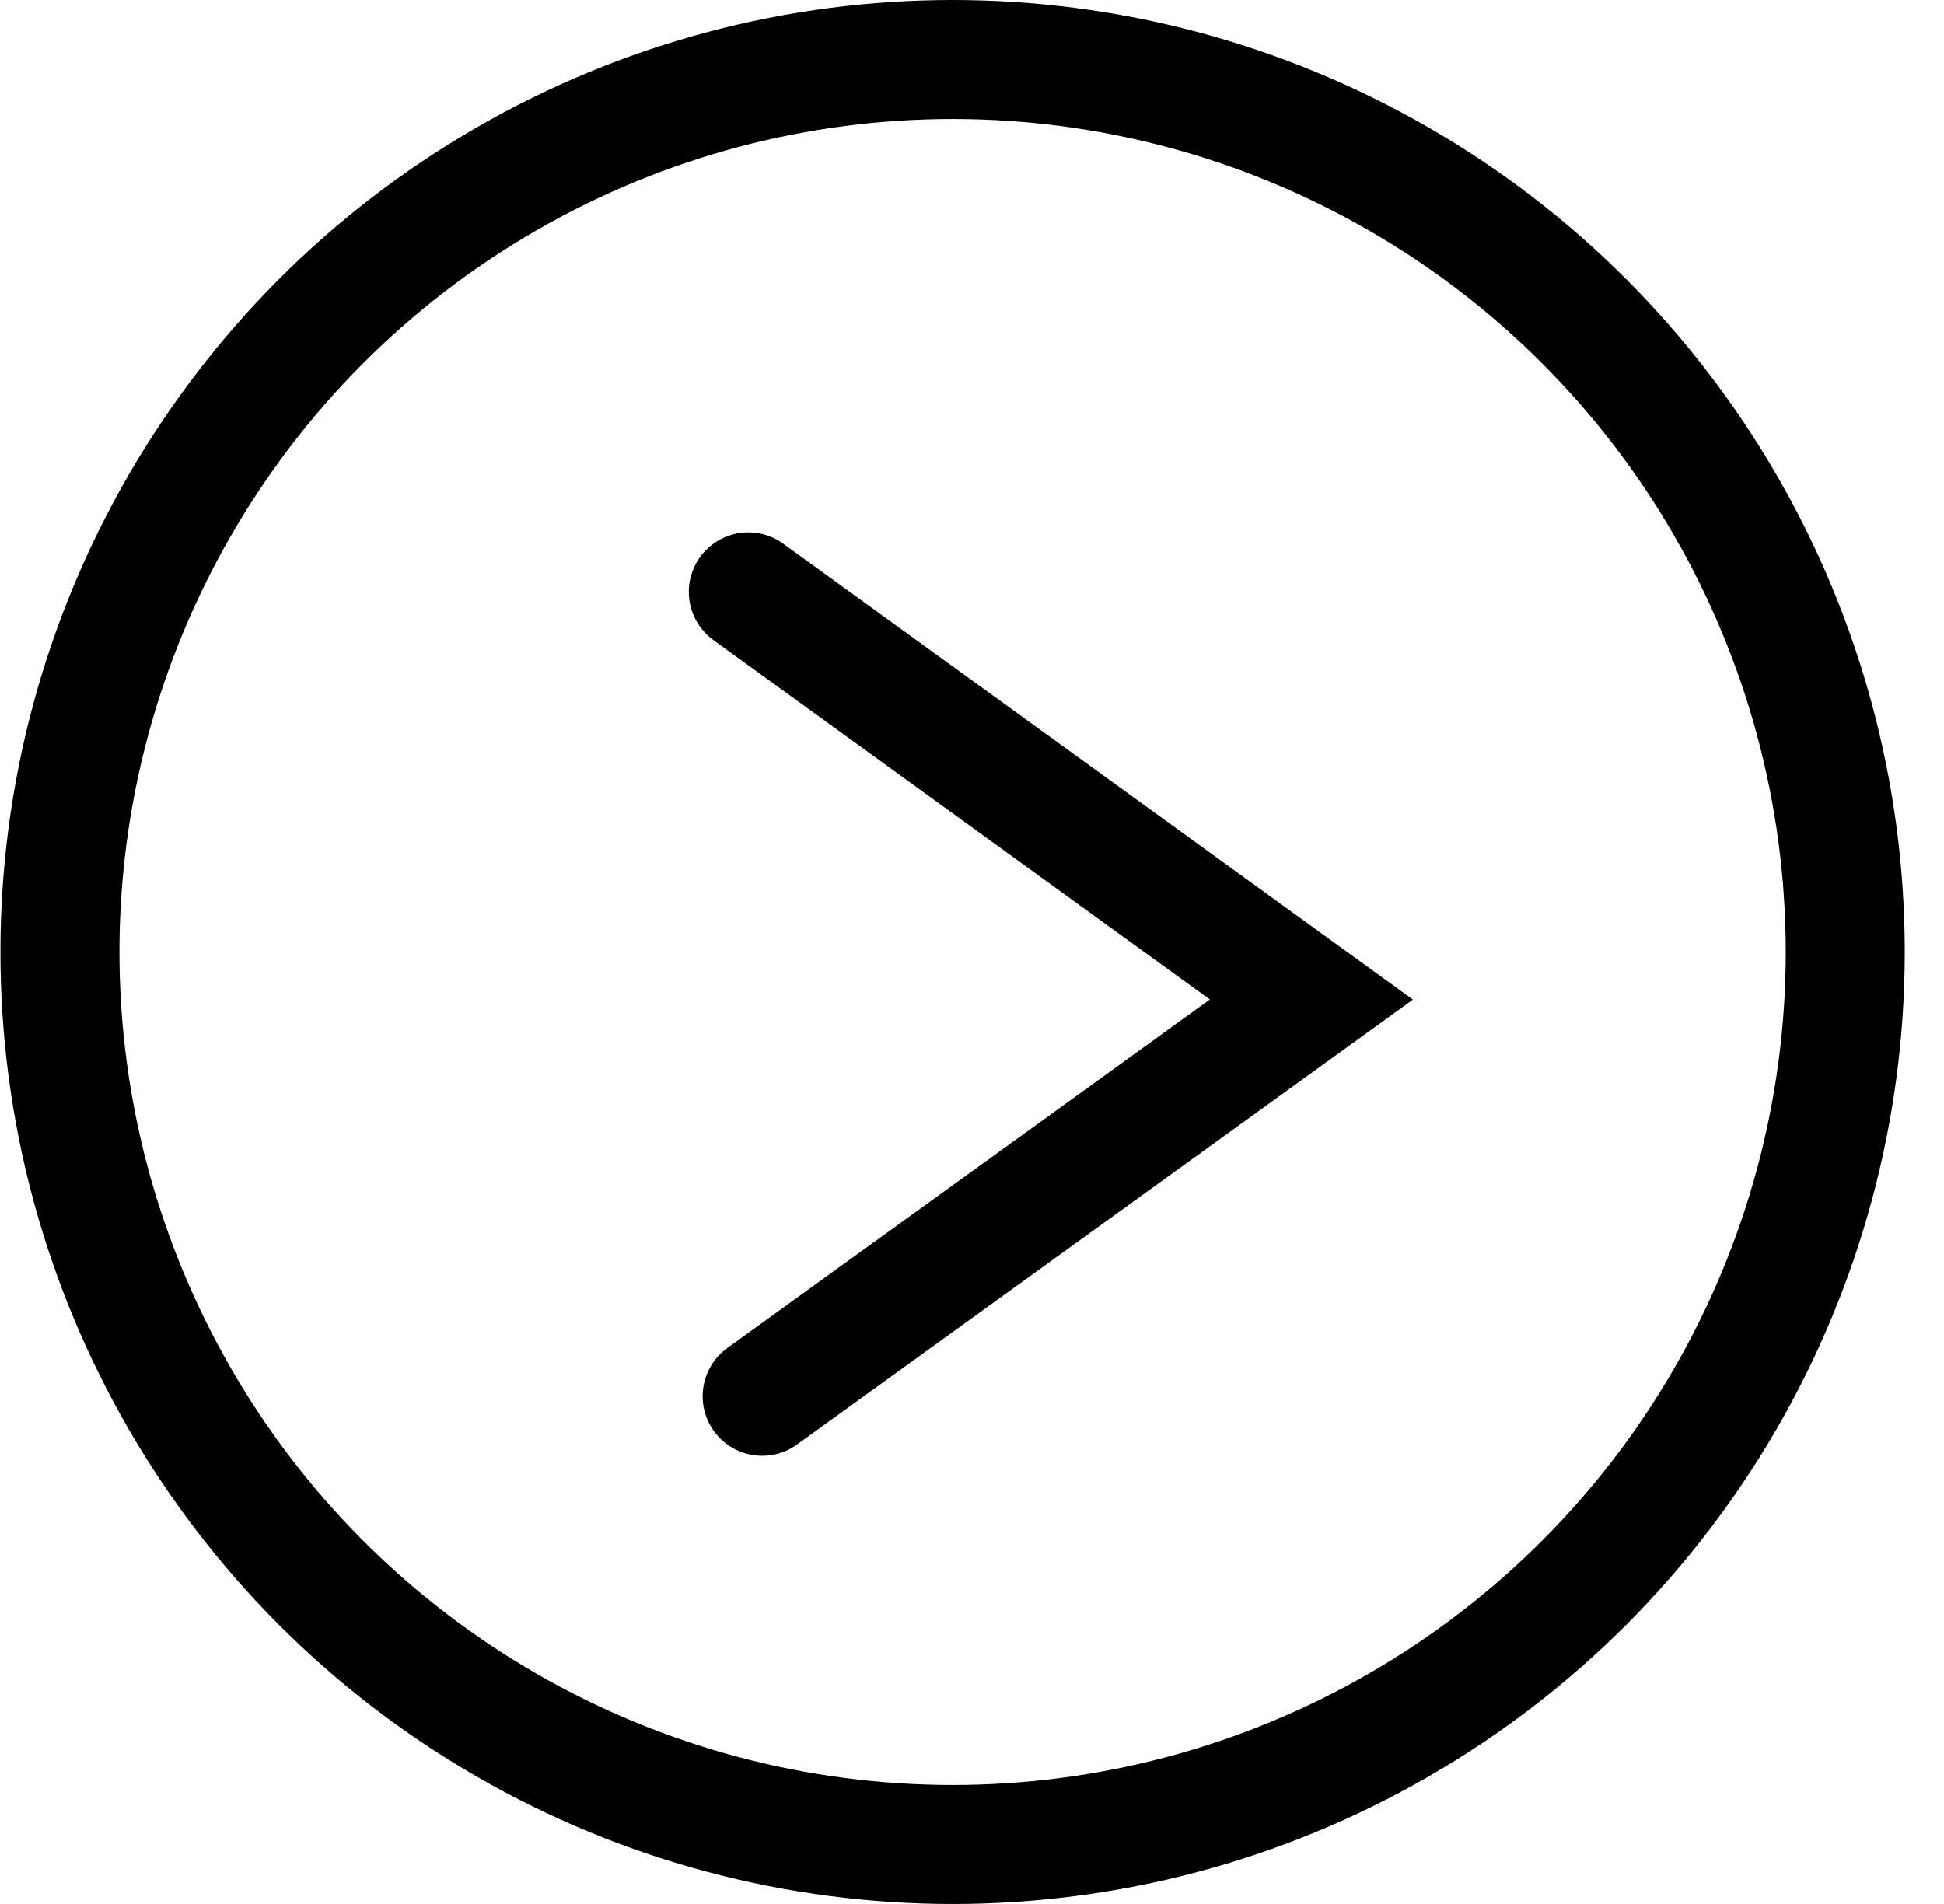 <svg width="49" height="48" viewBox="0 0 49 48" fill="none" xmlns="http://www.w3.org/2000/svg">
<path d="M19.211 35.2L33.055 25.199L18.862 14.921" stroke="black" stroke-width="3" stroke-linecap="round"/>
<circle cx="24.011" cy="24" r="22.5" stroke="black" stroke-width="3"/>
</svg>
